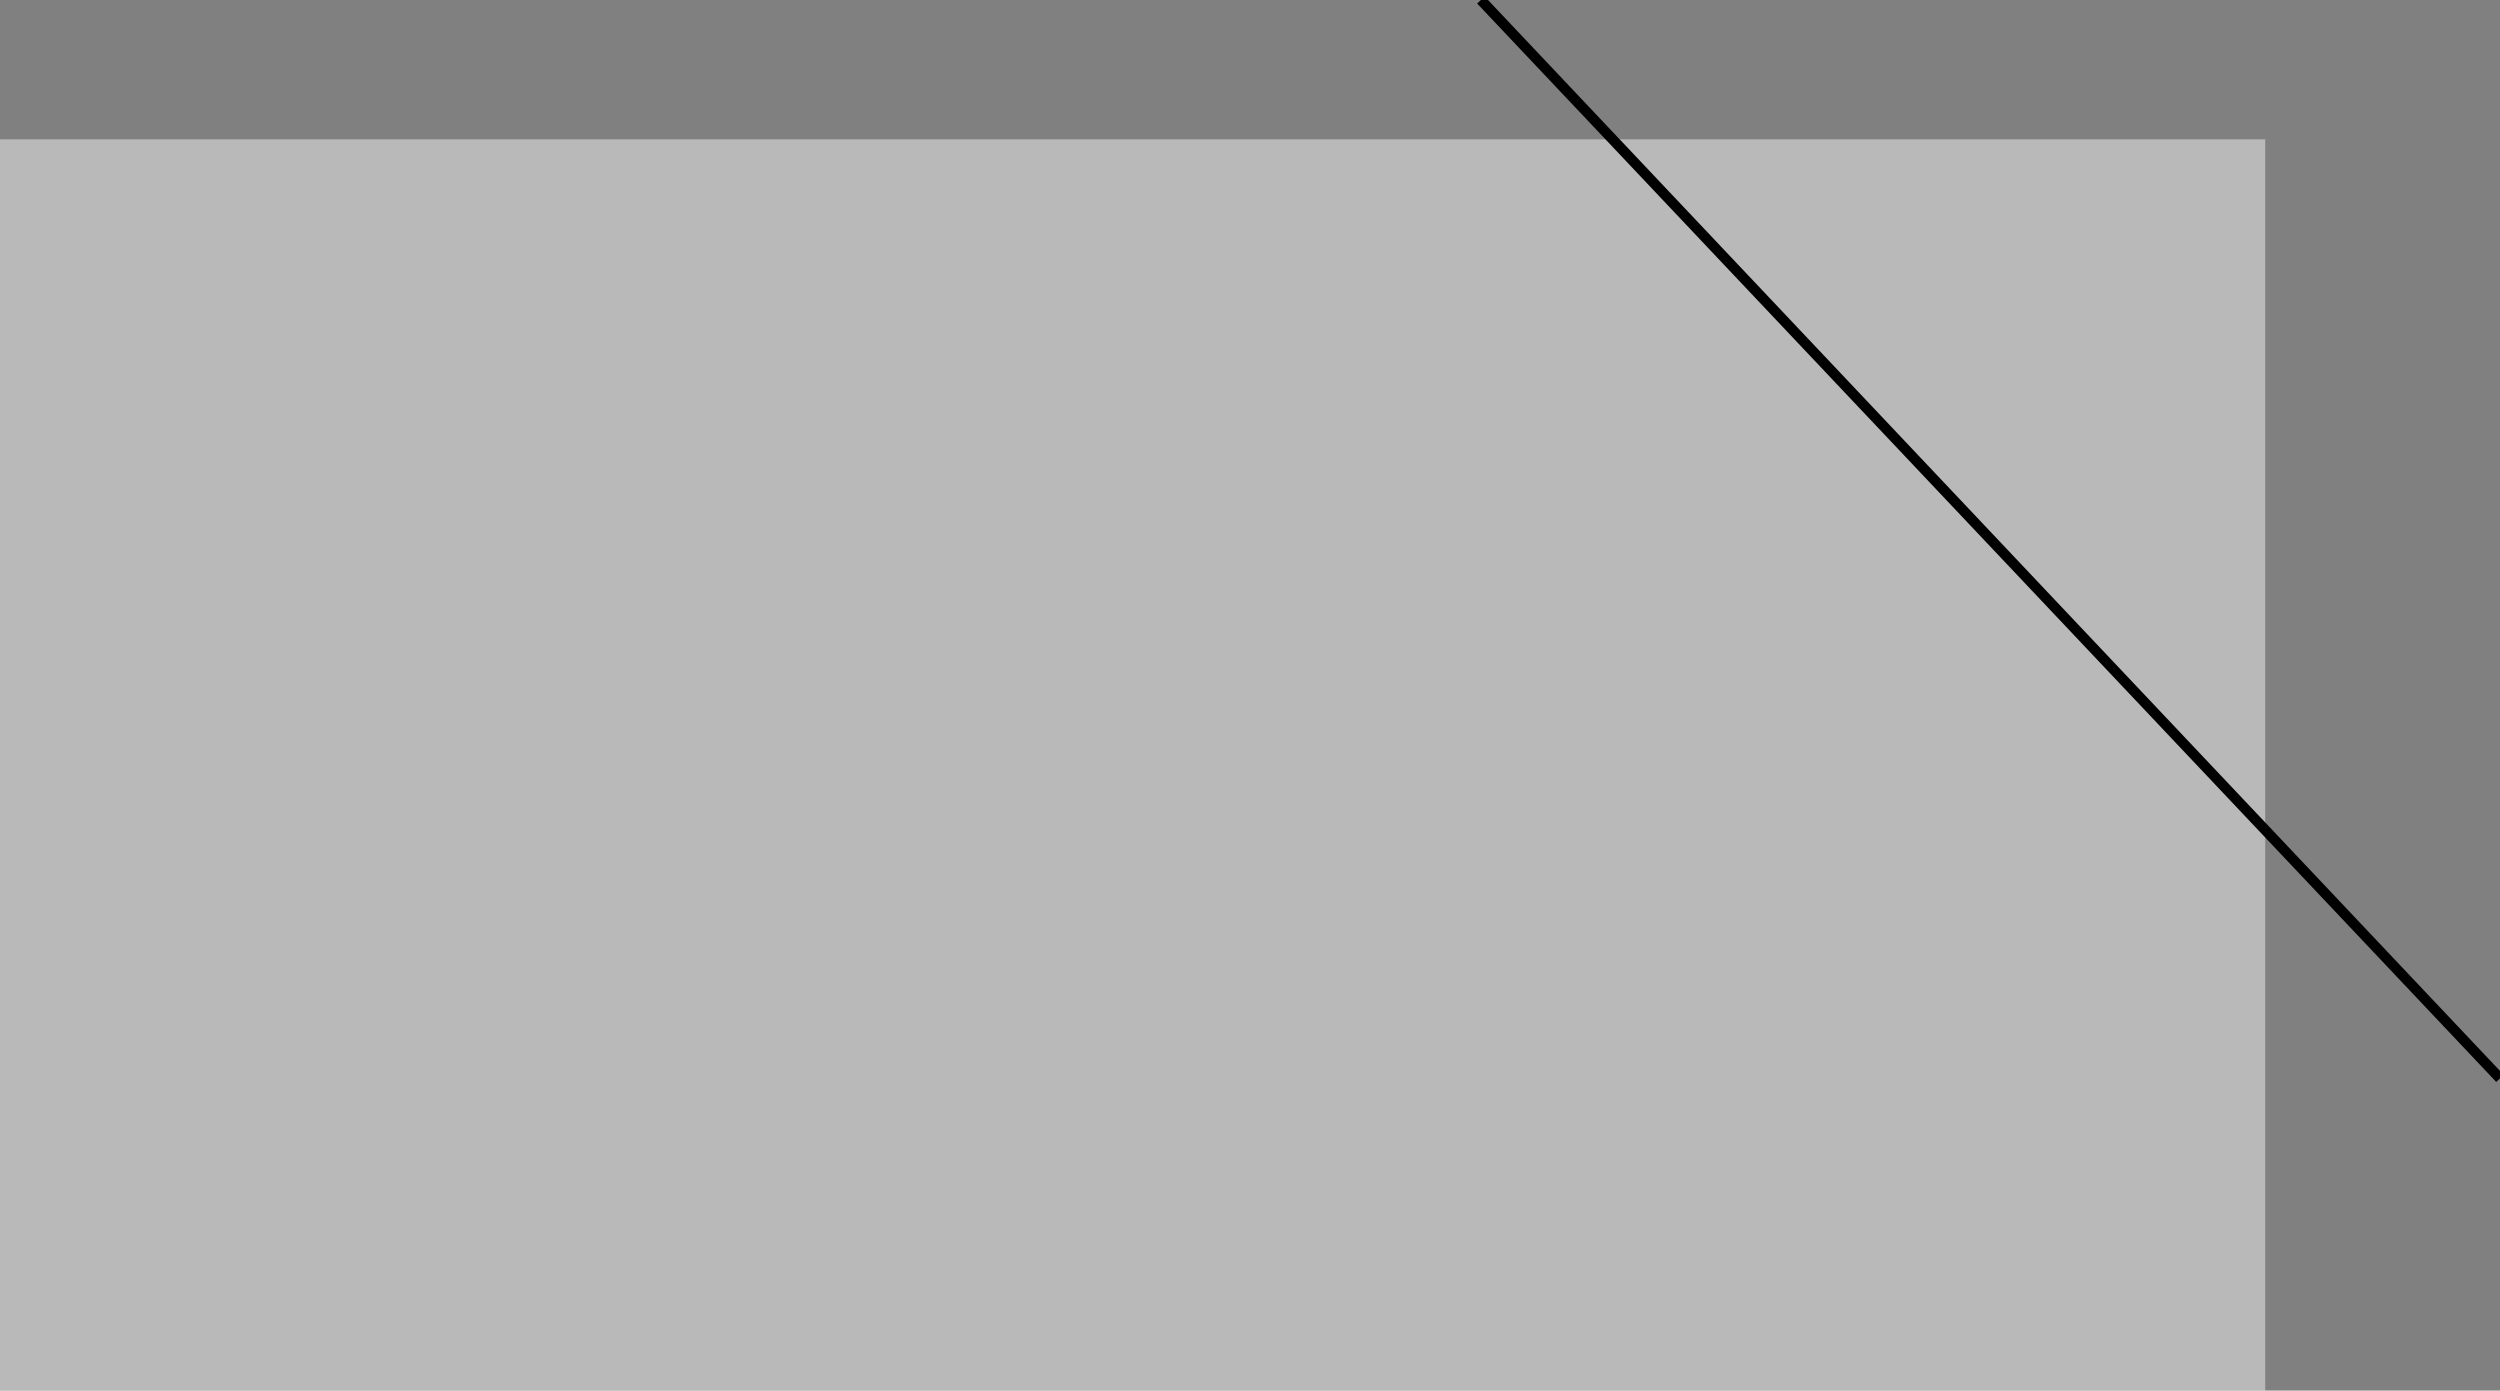 <svg width="969" xmlns="http://www.w3.org/2000/svg" height="539" id="screenshot-07a2b869-ff1e-80d3-8006-228d04e0d003" viewBox="0 0 969 539" xmlns:xlink="http://www.w3.org/1999/xlink" fill="none" version="1.1"><rect x="0" y="0" width="969" height="539" fill="#808080" stroke="none"/><g id="shape-07a2b869-ff1e-80d3-8006-228d04e0d003" rx="0" ry="0"><g id="shape-07a2b869-ff1e-80d3-8006-228c9fac3eae"><g class="fills" id="fills-07a2b869-ff1e-80d3-8006-228c9fac3eae"><rect rx="0" ry="0" x="0" y="54" transform="matrix(1, 0, 0, 1, 0, 0)" width="878" height="485" style="fill: rgb(255, 255, 255); fill-opacity: 0.45;"/></g></g><g id="shape-07a2b869-ff1e-80d3-8006-228cb95dc4ff"><g class="fills" id="fills-07a2b869-ff1e-80d3-8006-228cb95dc4ff"><path d="M574.000,0.000L969.000,418.000"/></g><g id="strokes-52c2122b-a967-8022-8006-2293adca8856-07a2b869-ff1e-80d3-8006-228cb95dc4ff" class="strokes"><g class="stroke-shape"><path d="M574.000,0.000L969.000,418.000" style="fill: none; stroke-width: 4; stroke: rgb(0, 0, 0); stroke-opacity: 1;"/></g></g></g></g></svg>